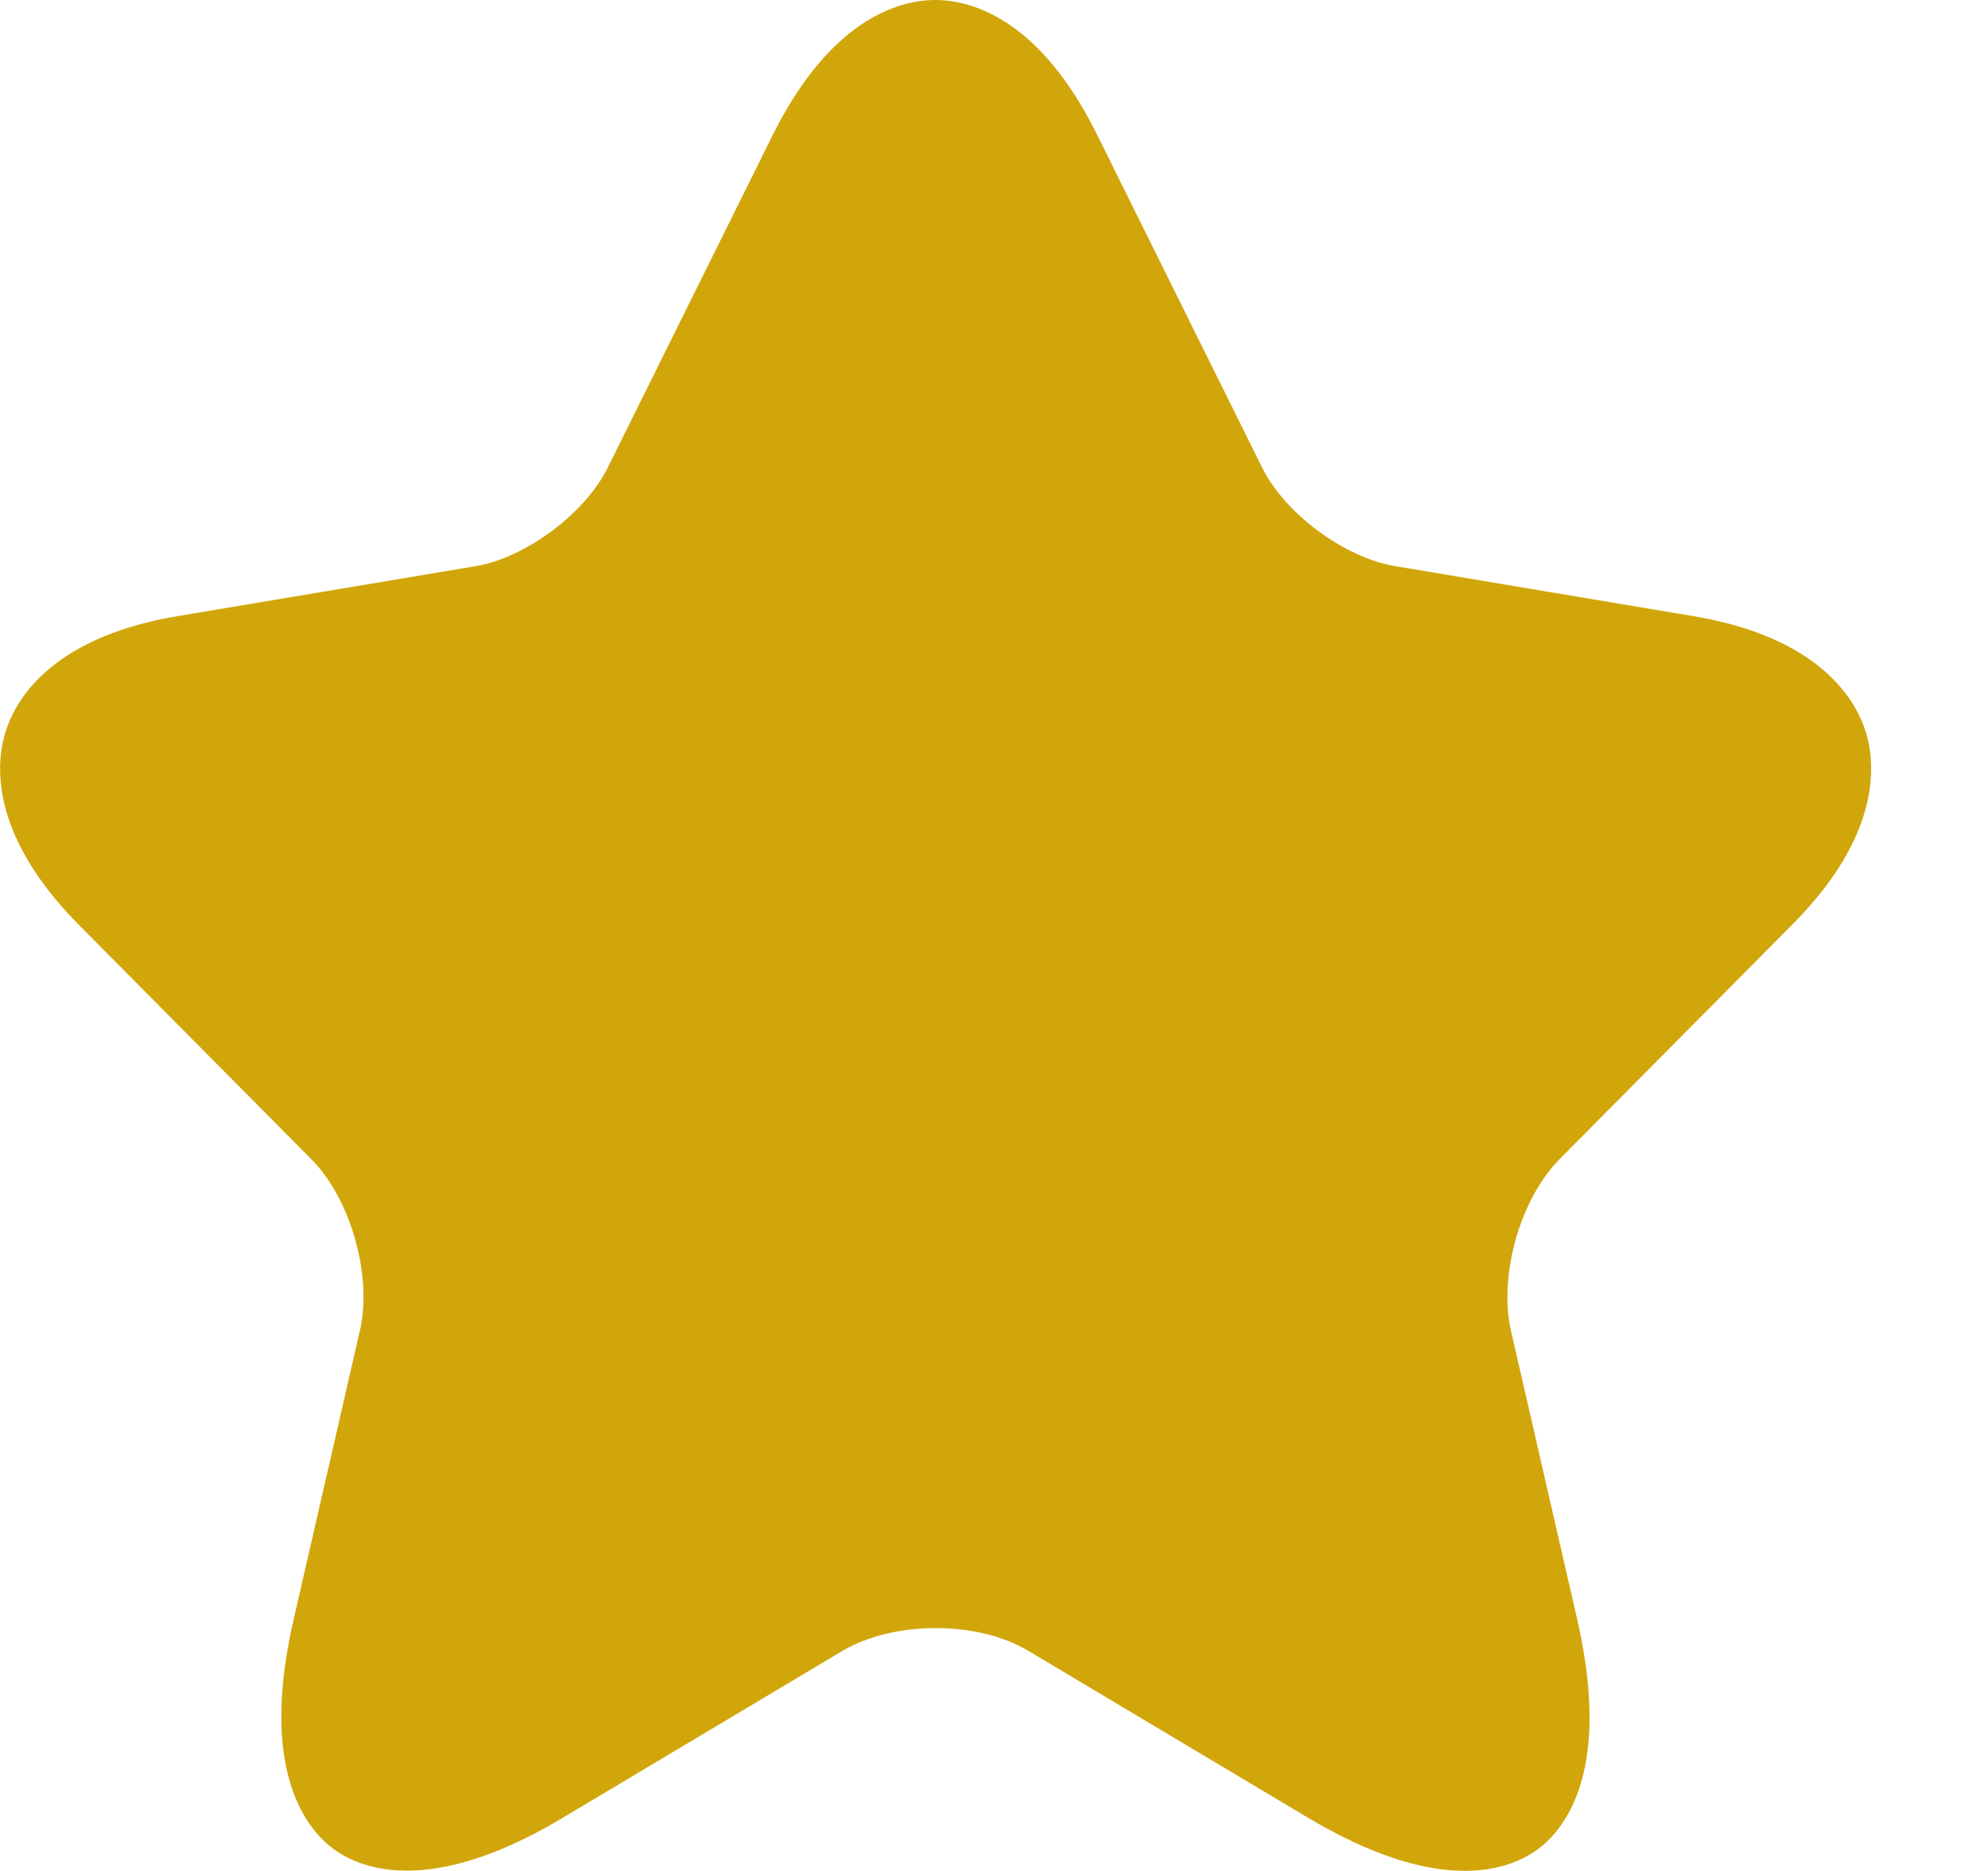 <svg width="17" height="16" viewBox="0 0 17 16" fill="none" xmlns="http://www.w3.org/2000/svg">
<path d="M8.935 1.377L8.935 1.377C8.59 0.678 8.221 0.5 7.998 0.5C7.775 0.5 7.404 0.679 7.055 1.378C7.055 1.378 7.055 1.378 7.055 1.378L5.648 4.215C5.507 4.503 5.27 4.753 5.022 4.939C4.773 5.125 4.466 5.281 4.156 5.334L4.154 5.334L1.602 5.762C1.602 5.762 1.602 5.762 1.602 5.762C1.602 5.762 1.602 5.762 1.602 5.762C0.875 5.884 0.597 6.18 0.526 6.404C0.454 6.629 0.512 7.036 1.034 7.562L3.018 9.562C3.261 9.807 3.426 10.137 3.517 10.459C3.609 10.782 3.642 11.148 3.567 11.482L3.567 11.486L3.566 11.486L2.998 13.962L2.998 13.962C2.784 14.894 2.988 15.291 3.149 15.41C3.309 15.527 3.742 15.603 4.558 15.115L4.559 15.114L6.951 13.687L6.954 13.685L6.954 13.685C7.268 13.501 7.649 13.423 8.002 13.423C8.355 13.423 8.735 13.5 9.047 13.687C9.047 13.687 9.048 13.687 9.048 13.687L11.439 15.114C12.262 15.604 12.694 15.529 12.852 15.413C13.012 15.296 13.214 14.9 13 13.962L8.935 1.377ZM8.935 1.377L10.342 4.215C10.483 4.503 10.721 4.754 10.971 4.94C11.222 5.126 11.53 5.281 11.844 5.334L11.845 5.334L14.396 5.762C14.396 5.762 14.396 5.762 14.396 5.762C14.396 5.762 14.396 5.762 14.396 5.762C15.124 5.884 15.404 6.18 15.476 6.404C15.547 6.629 15.491 7.035 14.965 7.561L14.964 7.562L12.98 9.562C12.738 9.807 12.573 10.137 12.481 10.459C12.39 10.782 12.357 11.148 12.431 11.482L12.431 11.482L12.432 11.486L13 13.961L8.935 1.377Z" fill="#D1A60B" stroke="#D1A60B" stroke-linecap="round" stroke-linejoin="round"/>
</svg>
